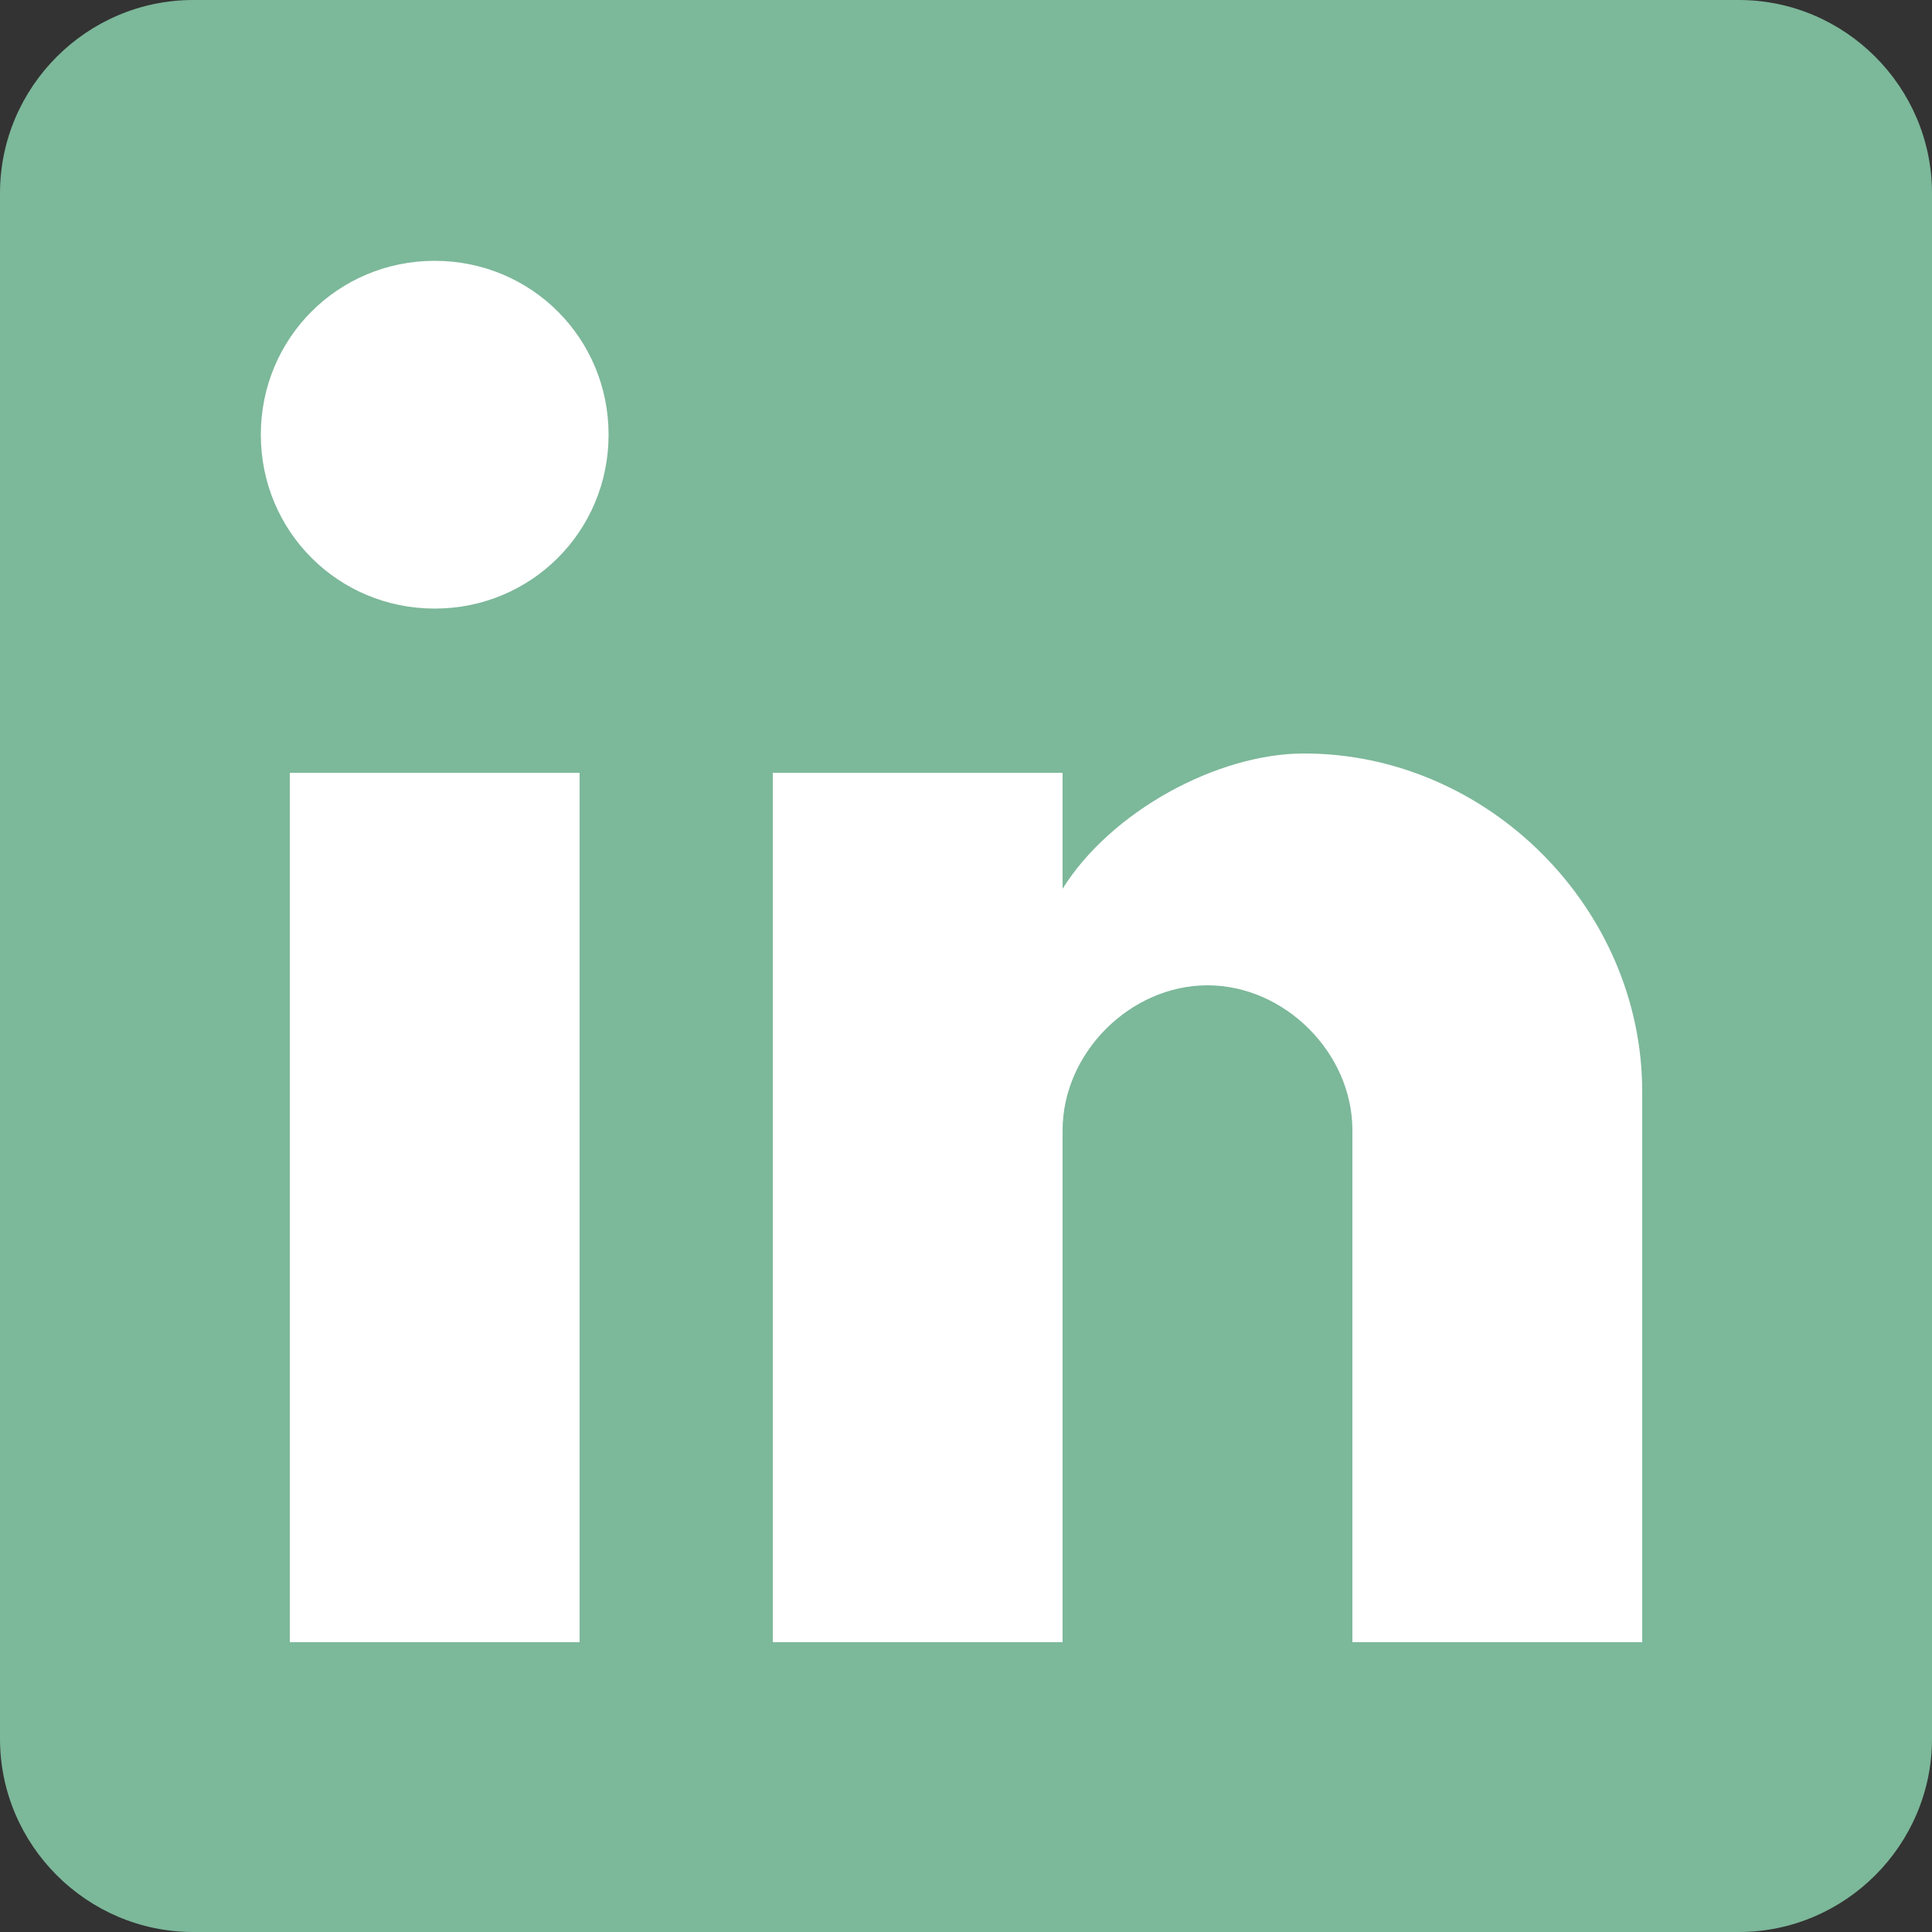 <svg width="25" height="25" viewBox="0 0 25 25" fill="none" xmlns="http://www.w3.org/2000/svg">
<rect x="0" y="0" width="25" height="25" fill="#333333" stroke="none"/>
<rect width="25" height="25" rx="3" fill="white"/>
<path d="M22.5 0H2.5C1.125 0 0 1.125 0 2.5V22.5C0 23.875 1.125 25 2.5 25H22.5C23.875 25 25 23.875 25 22.5V2.5C25 1.125 23.875 0 22.5 0ZM7.5 21.25H3.75V10H7.5V21.25ZM5.625 7.875C4.375 7.875 3.375 6.875 3.375 5.625C3.375 4.375 4.375 3.375 5.625 3.375C6.875 3.375 7.875 4.375 7.875 5.625C7.875 6.875 6.875 7.875 5.625 7.875ZM21.25 21.25H17.5V14.625C17.5 13.625 16.625 12.75 15.625 12.75C14.625 12.75 13.75 13.625 13.75 14.625V21.25H10V10H13.75V11.5C14.375 10.5 15.75 9.75 16.875 9.75C19.25 9.75 21.25 11.75 21.25 14.125V21.25Z" fill="#7CB89A"/>
</svg>
